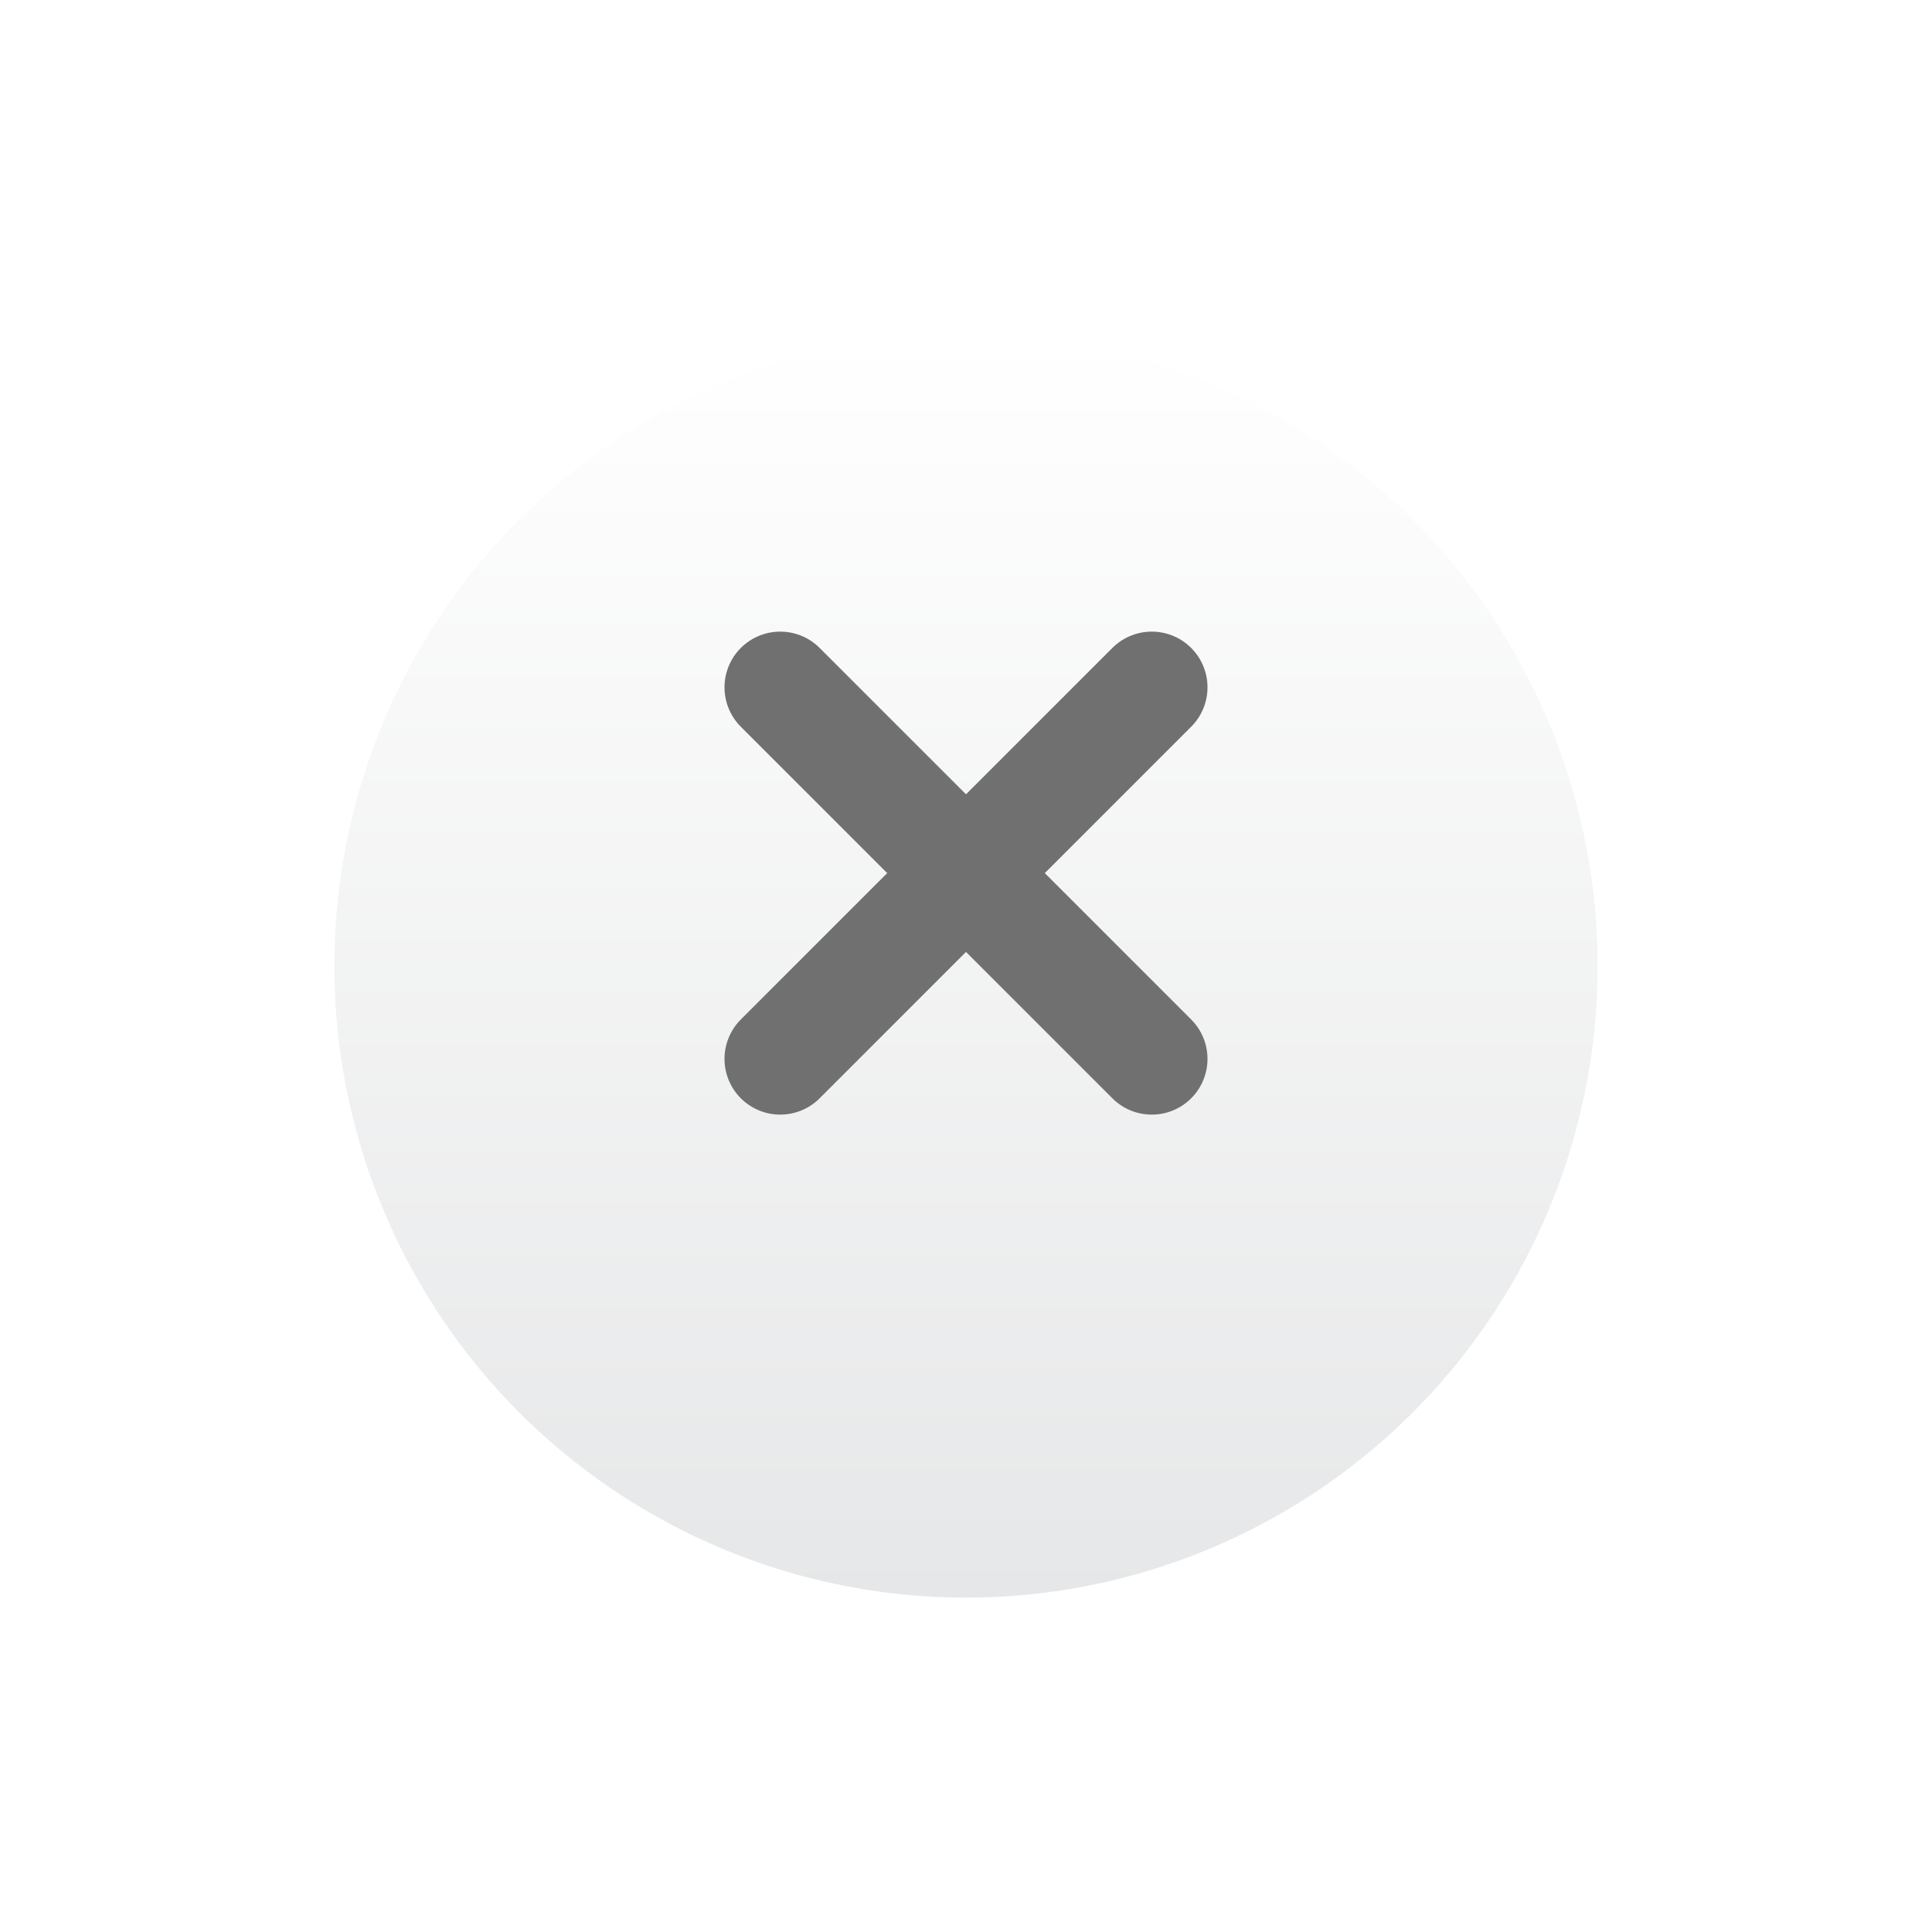 <svg xmlns="http://www.w3.org/2000/svg" xmlns:xlink="http://www.w3.org/1999/xlink" width="52" height="52" viewBox="0 0 52 52"><defs><style>.a{fill:url(#a);}.b{fill:none;stroke:#707070;stroke-linecap:round;stroke-width:3px;}.c{filter:url(#b);}</style><linearGradient id="a" x1="0.5" x2="0.5" y2="1" gradientUnits="objectBoundingBox"><stop offset="0" stop-color="#fff"/><stop offset="1" stop-color="#e6e7e8"/></linearGradient><filter id="b" x="0" y="0" width="52" height="52" filterUnits="userSpaceOnUse"><feOffset dy="3" input="SourceAlpha"/><feGaussianBlur stdDeviation="3" result="c"/><feFlood flood-opacity="0.161"/><feComposite operator="in" in2="c"/><feComposite in="SourceGraphic"/></filter></defs><g transform="translate(9 6)"><g class="c" transform="matrix(1, 0, 0, 1, -9, -6)"><circle class="a" cx="17" cy="17" r="17" transform="translate(9 6)"/></g><g transform="translate(-1820.5 -416)"><line class="b" x2="10" y2="10" transform="translate(1832.5 428.5)"/><line class="b" x1="10" y2="10" transform="translate(1832.5 428.5)"/></g></g></svg>